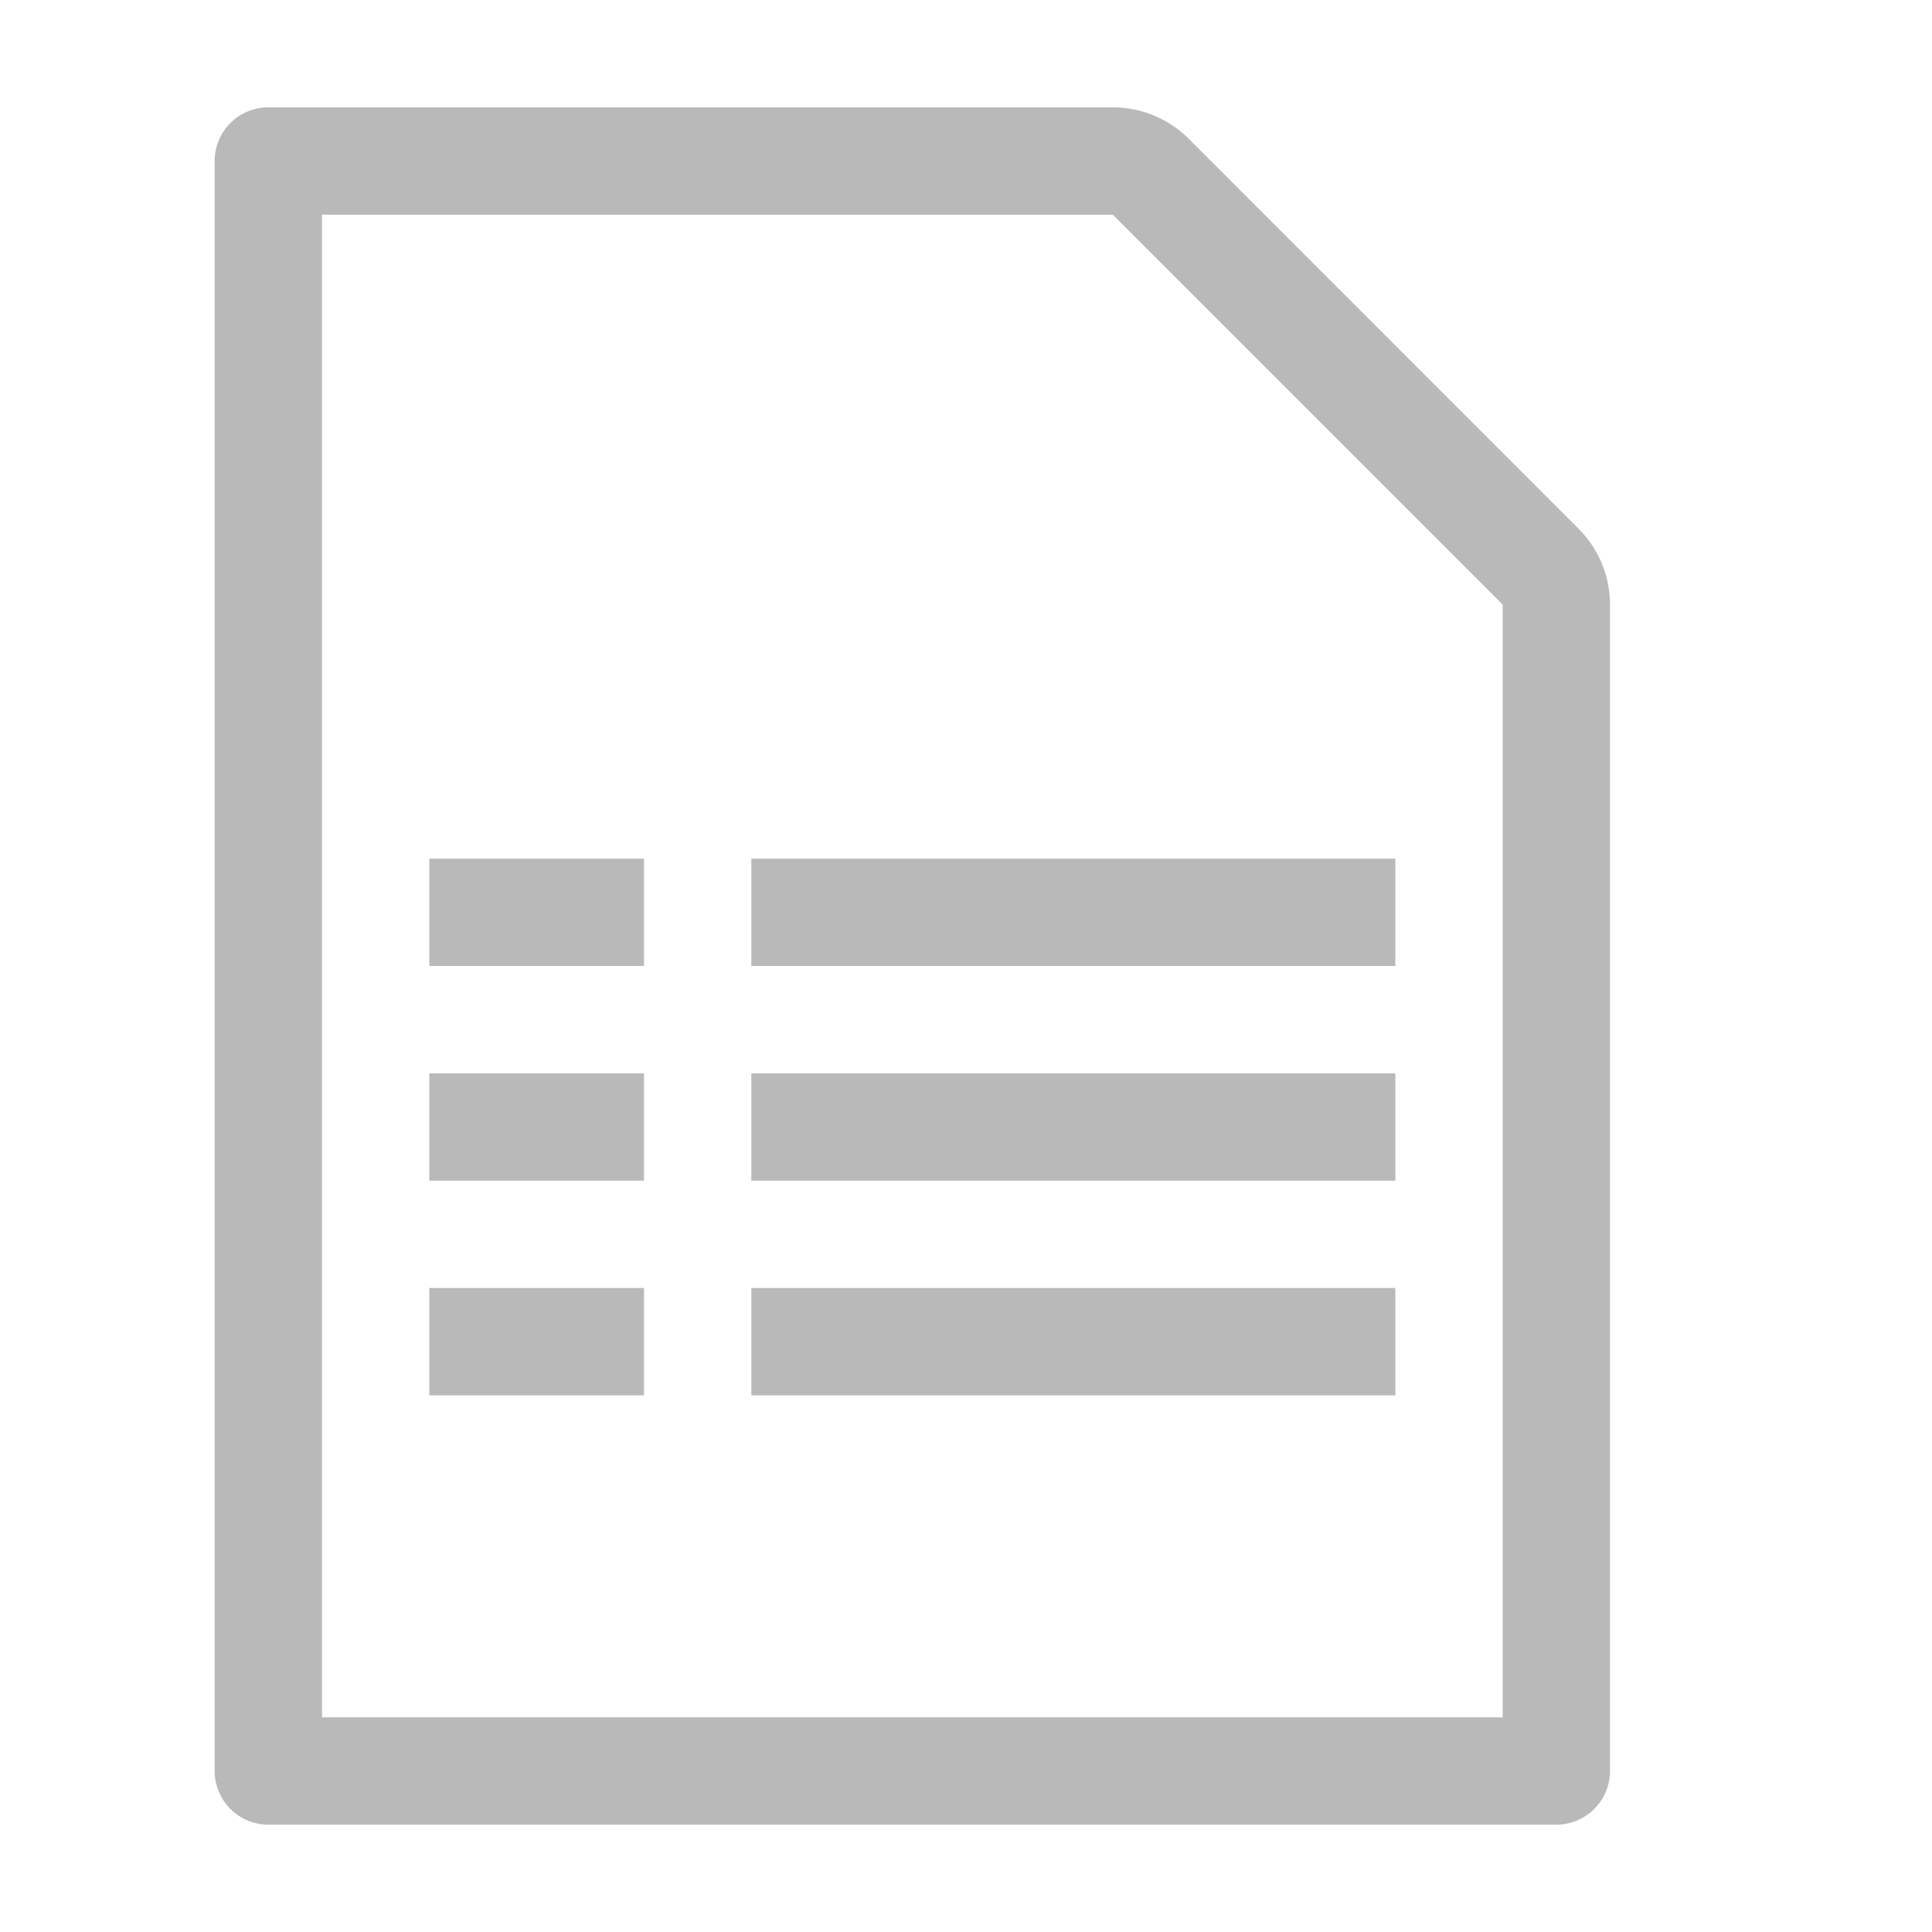 <svg id="I_C_O_N_S" data-name="I C O N S" xmlns="http://www.w3.org/2000/svg" width="18" height="18" viewBox="0 0 18 18">
  <defs>
    <style>
      .fill {
        fill: #B9B9B9;
      }
    </style>
  </defs>
  <path class="fill" d="M10.367,1H2.5a.5.5,0,0,0-.5.5v15a.5.5,0,0,0,.5.5h12a.5.5,0,0,0,.5-.5V5.633a1,1,0,0,0-.293-.707L11.075,1.293A1,1,0,0,0,10.367,1ZM14,5.633V16H3V2h7.367Z"/>
  <rect class="fill" x="4" y="8" width="2" height="1"/>
  <rect class="fill" x="4" y="10" width="2" height="1"/>
  <rect class="fill" x="7" y="8" width="6" height="1"/>
  <rect class="fill" x="7" y="10" width="6" height="1"/>
  <rect class="fill" x="7" y="12" width="6" height="1"/>
  <rect class="fill" x="4" y="12" width="2" height="1"/>
</svg>
